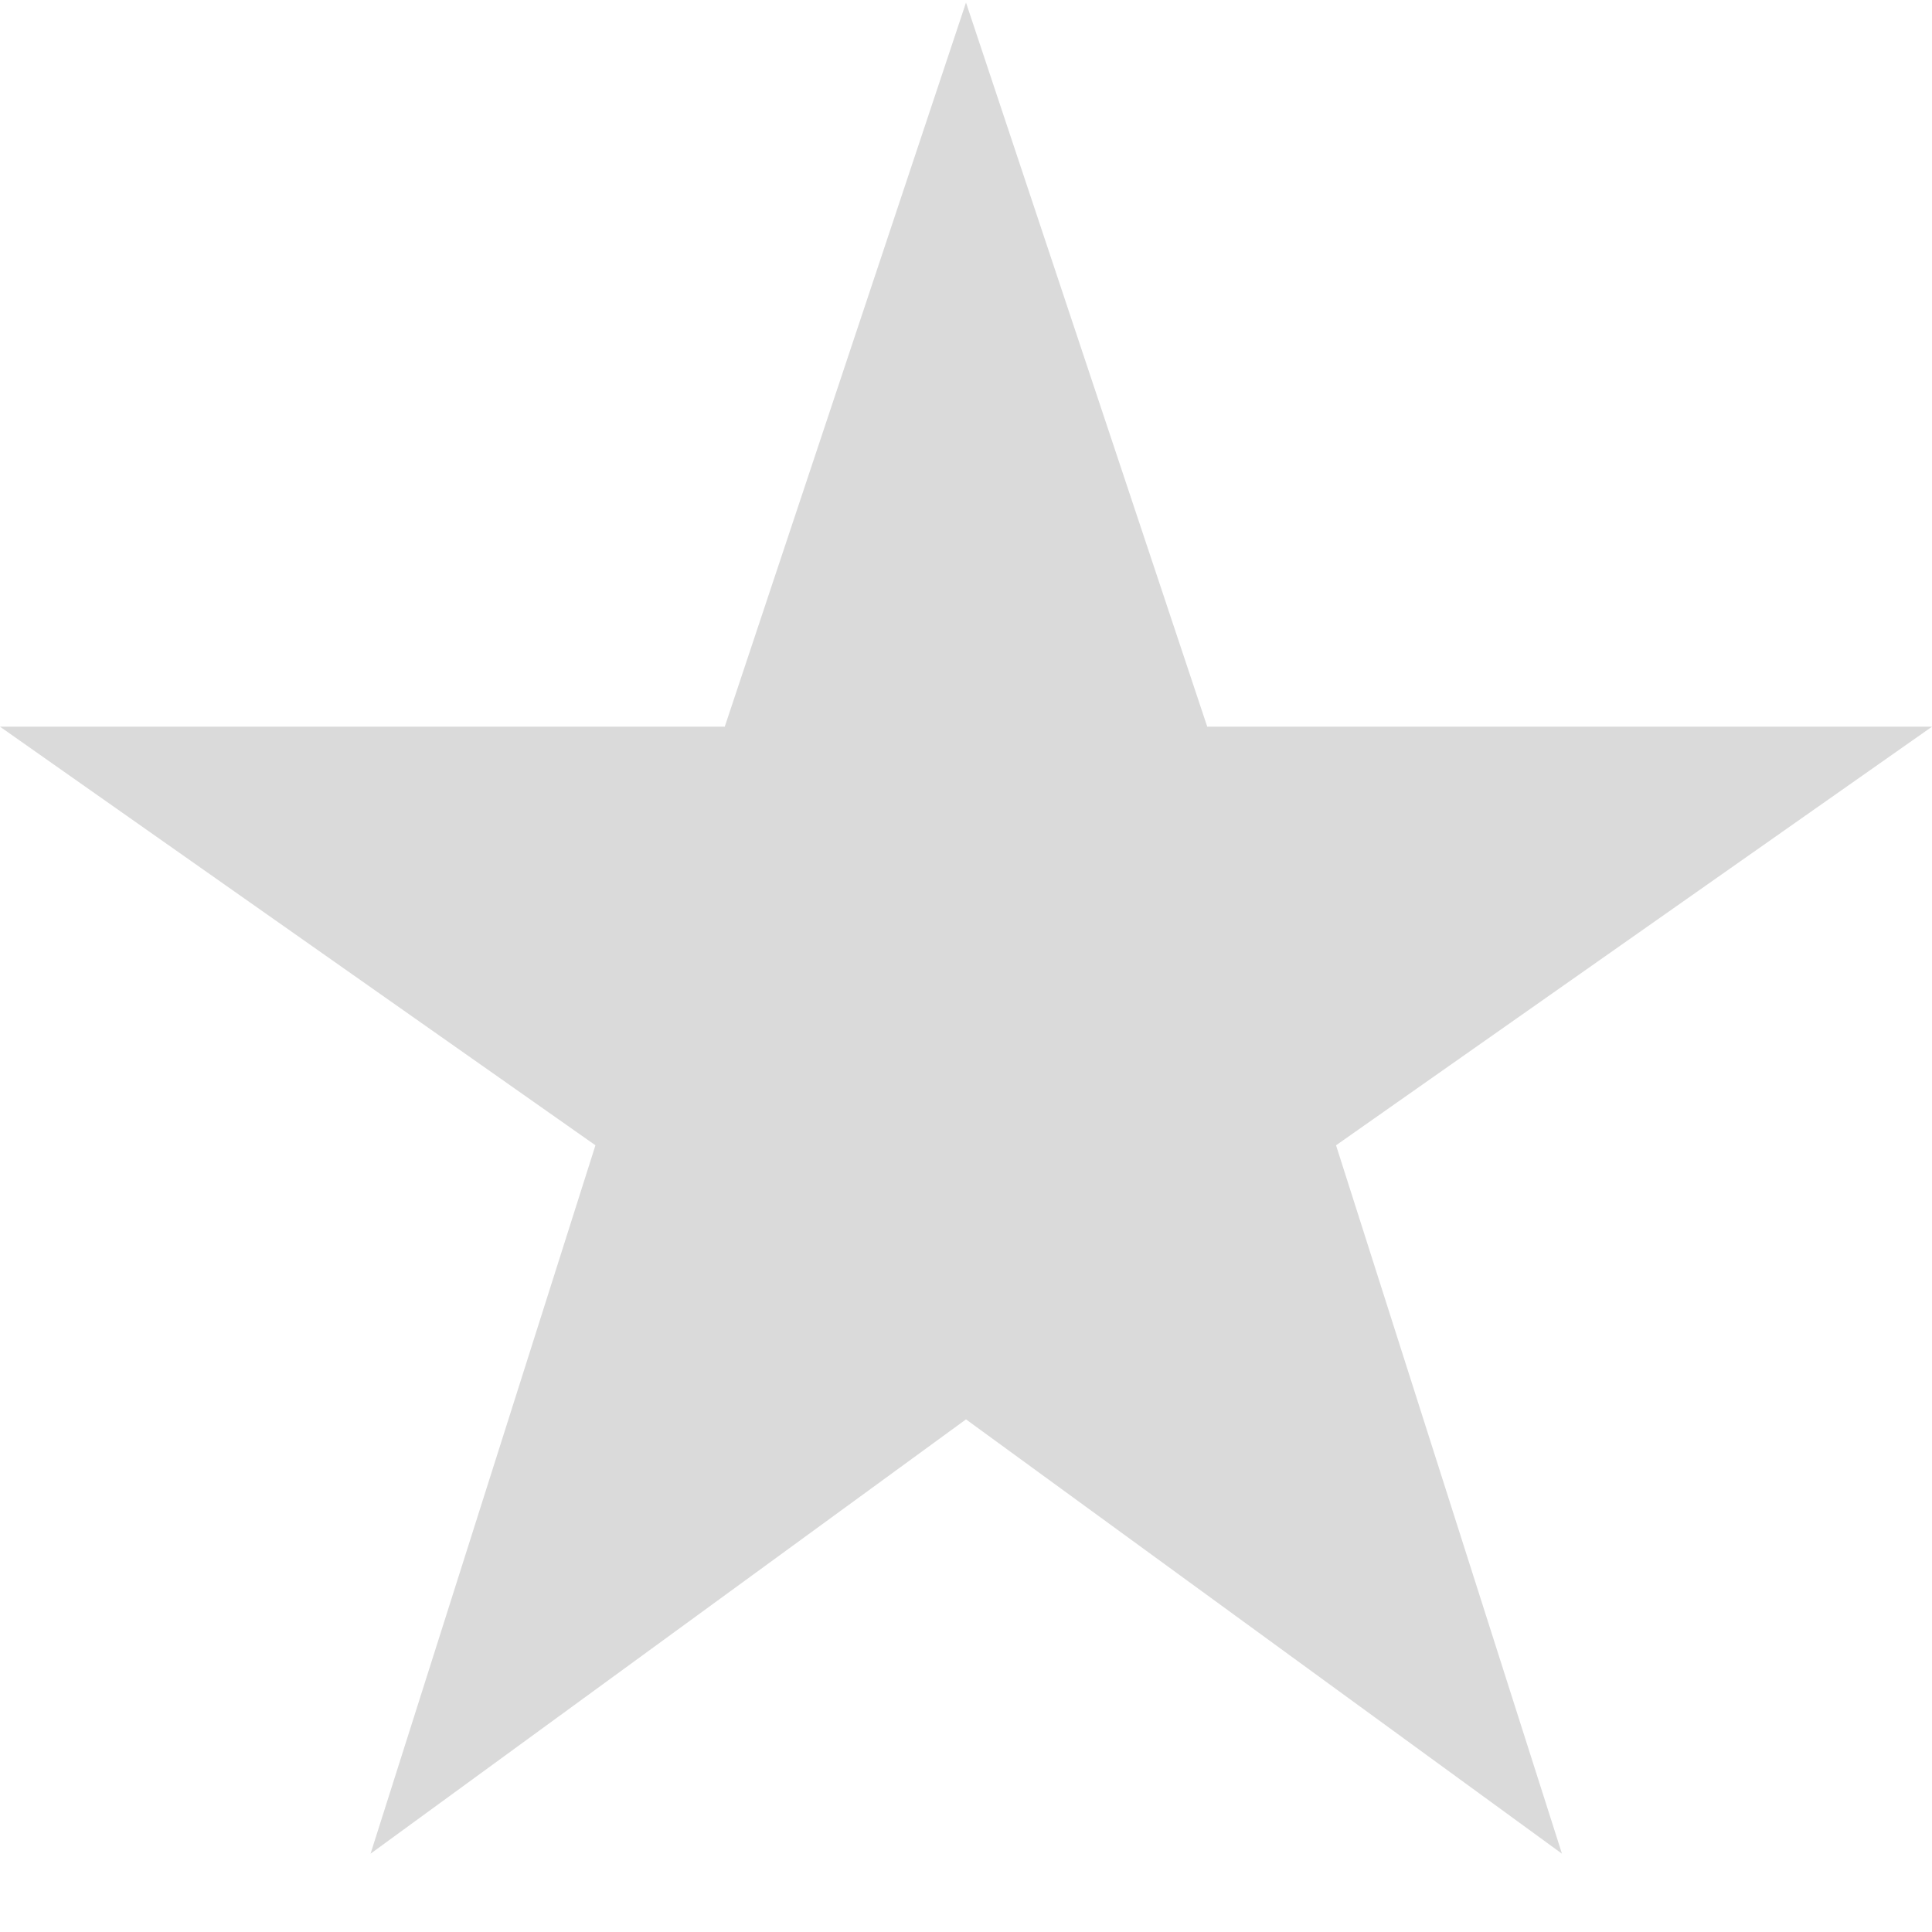 <svg width="15" height="15" viewBox="0 0 15 15" fill="none" xmlns="http://www.w3.org/2000/svg">
<path d="M7.5 11.02L12.127 14.392L10.373 8.892L15 5.642H9.373L7.5 0.02L5.627 5.642H0L4.623 8.892L2.877 14.392L7.5 11.02Z" fill="#DADADA"/>
</svg>
